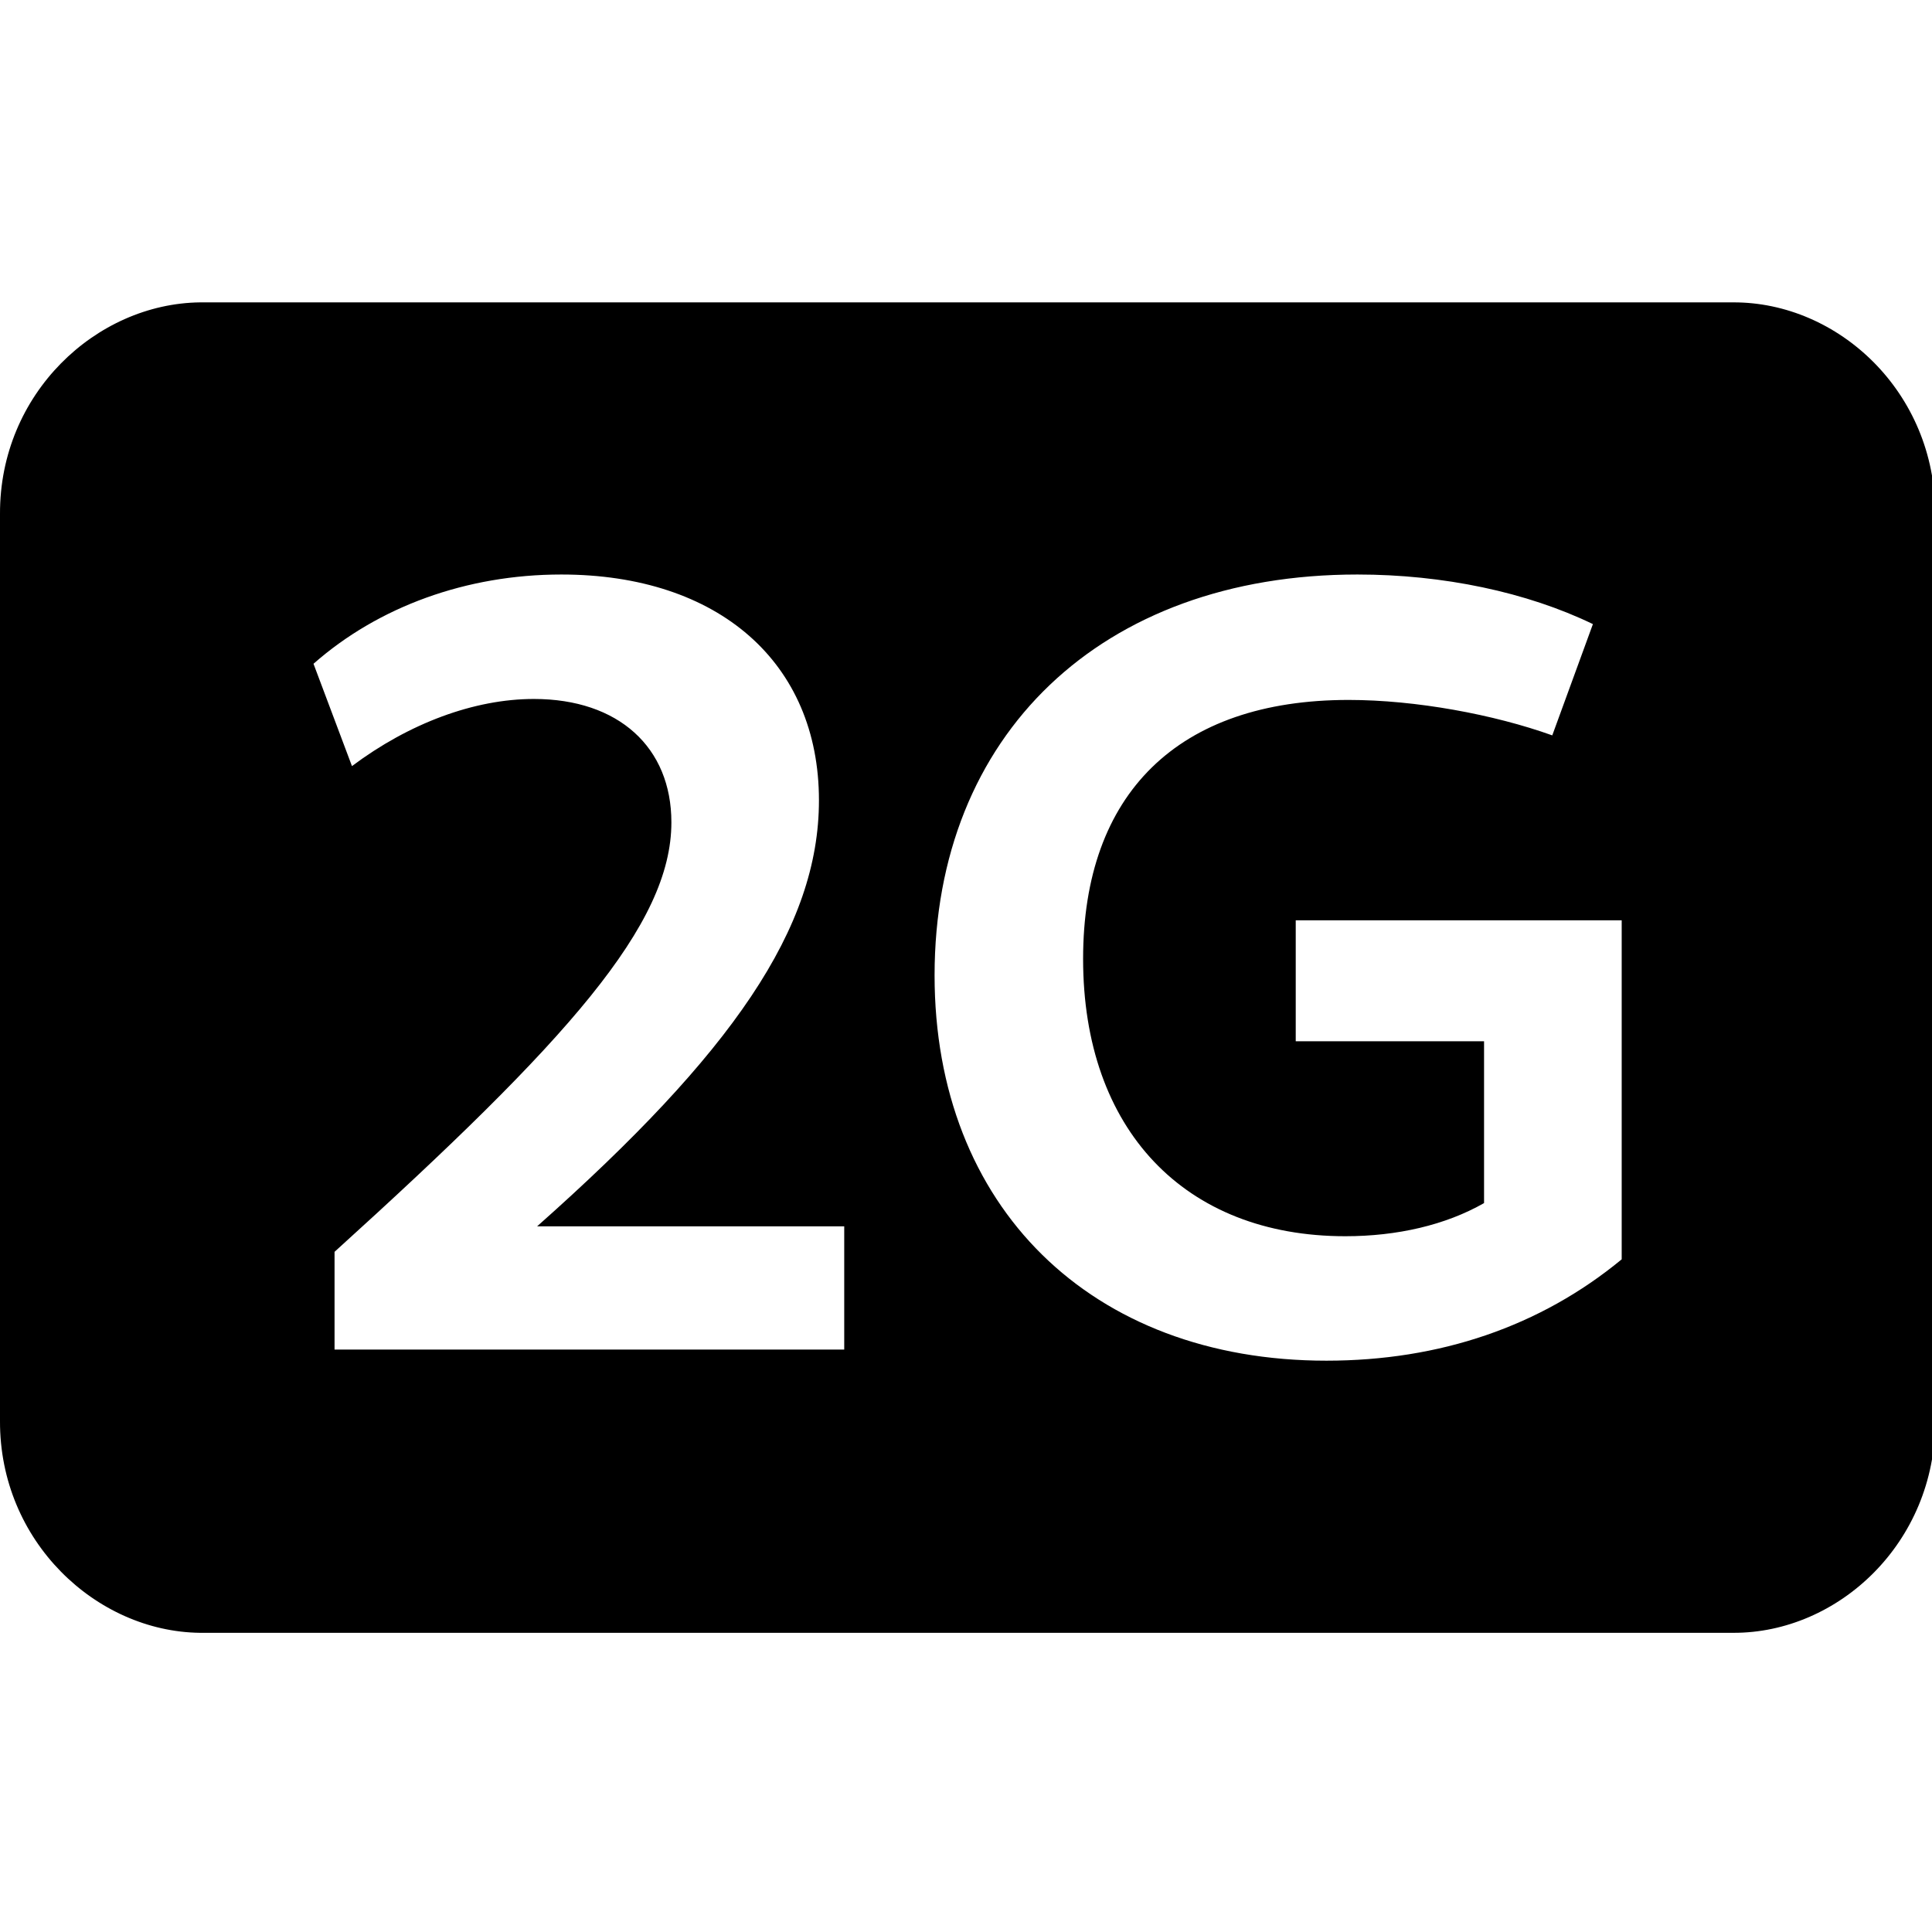 <?xml version="1.0" encoding="UTF-8" standalone="no"?>
<svg
   xmlns:dc="http://purl.org/dc/elements/1.1/"
   xmlns:cc="http://creativecommons.org/ns#"
   xmlns:rdf="http://www.w3.org/1999/02/22-rdf-syntax-ns#"
   xmlns:svg="http://www.w3.org/2000/svg"
   xmlns="http://www.w3.org/2000/svg"
   xmlns:sodipodi="http://sodipodi.sourceforge.net/DTD/sodipodi-0.dtd"
   xmlns:inkscape="http://www.inkscape.org/namespaces/inkscape"
   sodipodi:docname="network-cellular-2g-symbolic.symbolic.svg"
   inkscape:version="1.0.2 (e86c870879, 2021-01-15)"
   id="svg8"
   version="1.1"
   viewBox="0 0 4.233 4.233"
   height="16"
   width="16">
  <defs
     id="defs2" />
  <sodipodi:namedview
     inkscape:window-maximized="1"
     inkscape:window-y="27"
     inkscape:window-x="1920"
     inkscape:window-height="1016"
     inkscape:window-width="1920"
     units="px"
     showgrid="false"
     inkscape:document-rotation="0"
     inkscape:current-layer="g1156"
     inkscape:document-units="px"
     inkscape:cy="8.9355773"
     inkscape:cx="9.2598555"
     inkscape:zoom="22.627417"
     inkscape:pageshadow="2"
     inkscape:pageopacity="0.0"
     borderopacity="1.0"
     bordercolor="#666666"
     pagecolor="#ffffff"
     id="base" />
  <g
     inkscape:label="Graphic"
     id="g1156"
     inkscape:groupmode="layer"
     style="display:inline">
    <path
       id="path889"
       style="color:#000000;font-style:normal;font-variant:normal;font-weight:normal;font-stretch:normal;font-size:medium;line-height:normal;font-family:sans-serif;font-variant-ligatures:normal;font-variant-position:normal;font-variant-caps:normal;font-variant-numeric:normal;font-variant-alternates:normal;font-variant-east-asian:normal;font-feature-settings:normal;font-variation-settings:normal;text-indent:0;text-align:start;text-decoration:none;text-decoration-line:none;text-decoration-style:solid;text-decoration-color:#000000;letter-spacing:normal;word-spacing:normal;text-transform:none;writing-mode:lr-tb;direction:ltr;text-orientation:mixed;dominant-baseline:auto;baseline-shift:baseline;text-anchor:start;white-space:normal;shape-padding:0;shape-margin:0;inline-size:0;clip-rule:nonzero;display:inline;overflow:visible;visibility:visible;isolation:auto;mix-blend-mode:normal;color-interpolation:sRGB;color-interpolation-filters:linearRGB;solid-color:#000000;solid-opacity:1;vector-effect:none;fill:#000000;fill-opacity:1;fill-rule:nonzero;stroke:none;stroke-width:4.467;stroke-linecap:round;stroke-linejoin:round;stroke-miterlimit:4;stroke-dasharray:none;stroke-dashoffset:0;stroke-opacity:1;paint-order:stroke markers fill;color-rendering:auto;image-rendering:auto;shape-rendering:auto;text-rendering:auto;enable-background:accumulate;stop-color:#000000"
       d="M 1.654 2.5 C 0.794 2.51 -0.004 3.255 0 4.25 L 0 11.748 C -0.004 12.743 0.794 13.49 1.654 13.5 C 1.657 13.5 1.659 13.5 1.662 13.5 L 14.33 13.5 C 15.2 13.503 16.004 12.754 16 11.748 L 16 4.25 C 16.004 3.244 15.2 2.497 14.33 2.5 L 1.662 2.5 C 1.659 2.5 1.657 2.5 1.654 2.5 z M 4.641 4.75 C 5.942 4.75 6.771 5.479 6.771 6.617 C 6.771 7.673 6.053 8.709 4.441 10.139 L 6.98 10.139 L 6.98 11.158 L 2.766 11.158 L 2.766 10.35 C 4.696 8.602 5.551 7.645 5.551 6.799 C 5.551 6.18 5.115 5.779 4.414 5.779 C 3.922 5.779 3.384 5.979 2.91 6.334 L 2.592 5.488 C 3.129 5.015 3.858 4.75 4.641 4.75 z M 11.223 4.75 C 11.933 4.75 12.624 4.896 13.17 5.16 L 12.834 6.08 C 12.351 5.907 11.706 5.787 11.15 5.787 C 9.739 5.787 8.955 6.562 8.955 7.928 C 8.955 9.339 9.794 10.221 11.123 10.221 C 11.551 10.221 11.951 10.129 12.27 9.947 L 12.27 8.609 L 10.713 8.609 L 10.713 7.609 L 13.408 7.609 L 13.408 10.412 C 12.735 10.967 11.904 11.25 10.967 11.25 C 9.019 11.25 7.727 9.976 7.727 8.064 C 7.727 6.08 9.102 4.75 11.223 4.75 z "
       transform="scale(0.265)" />
  </g>
</svg>
